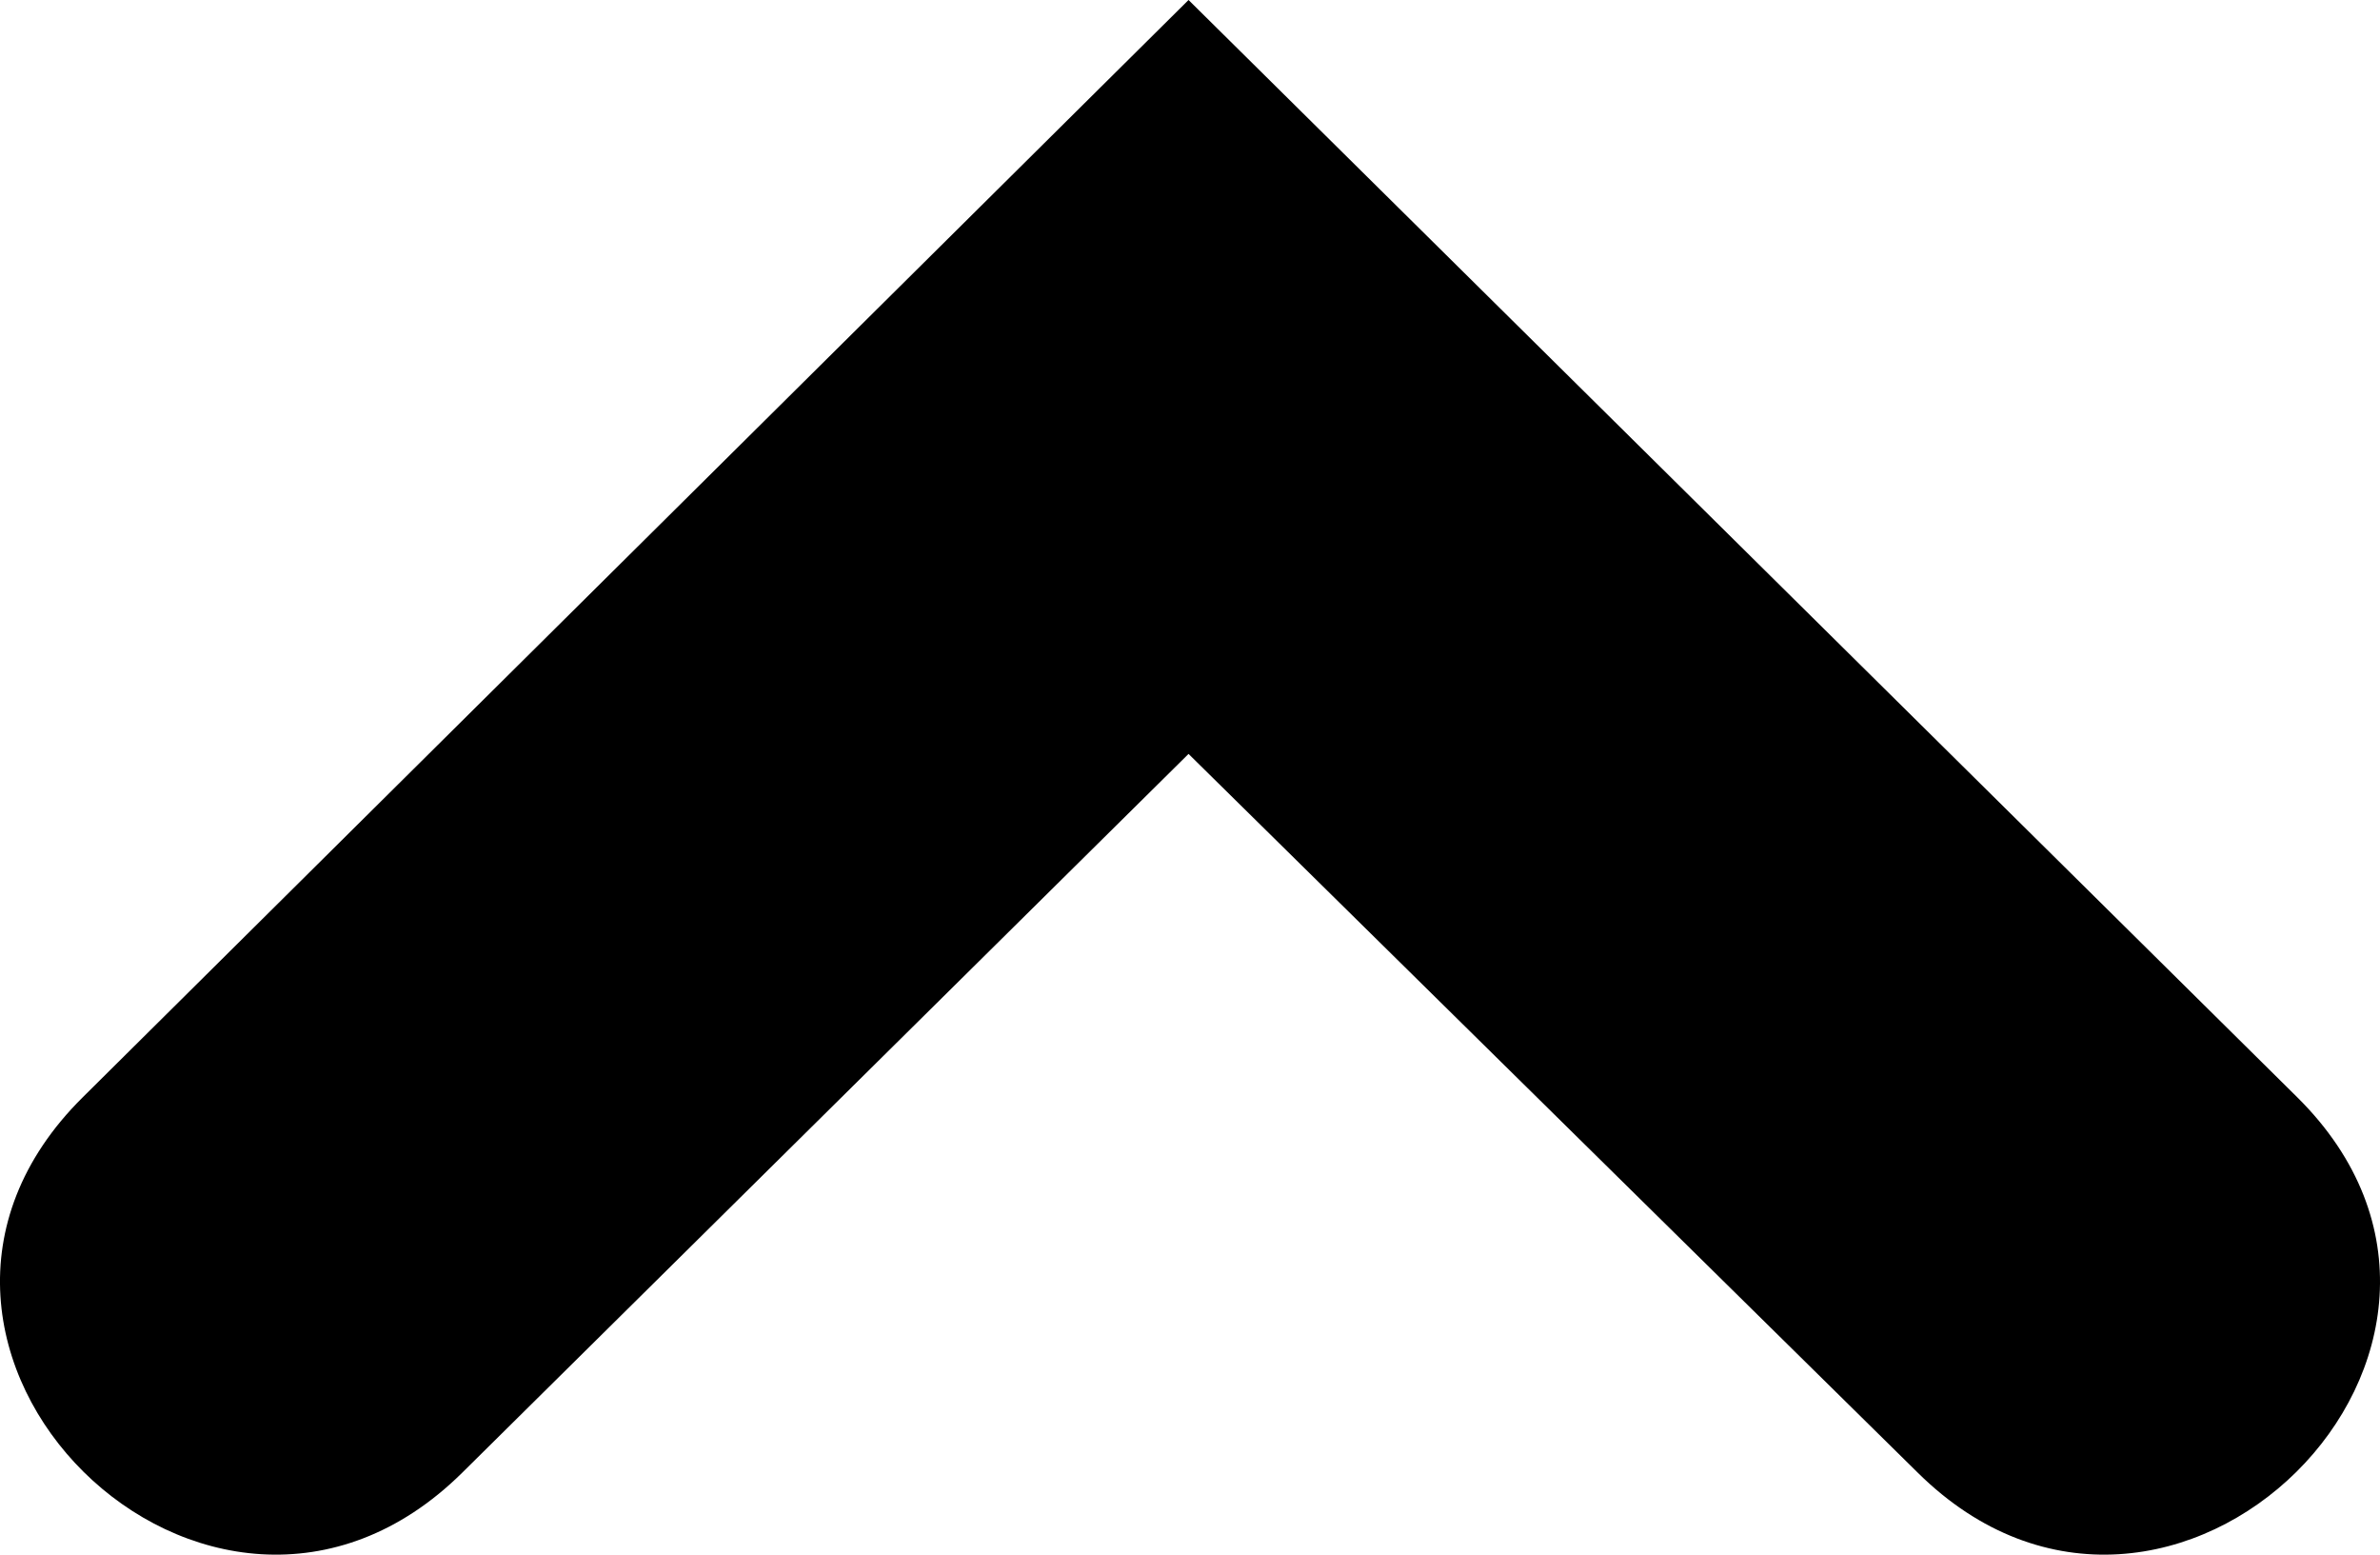 <svg width="49" height="32" viewBox="0 0 49 32" fill="none" xmlns="http://www.w3.org/2000/svg">
<path fill-rule="evenodd" clip-rule="evenodd" d="M24.47 0L47.294 22.583C52.481 27.715 44.669 35.444 39.482 30.311L24.47 15.518L9.518 30.311C4.331 35.444 -3.481 27.715 1.706 22.583L24.47 0Z" fill="black"/>
</svg>

